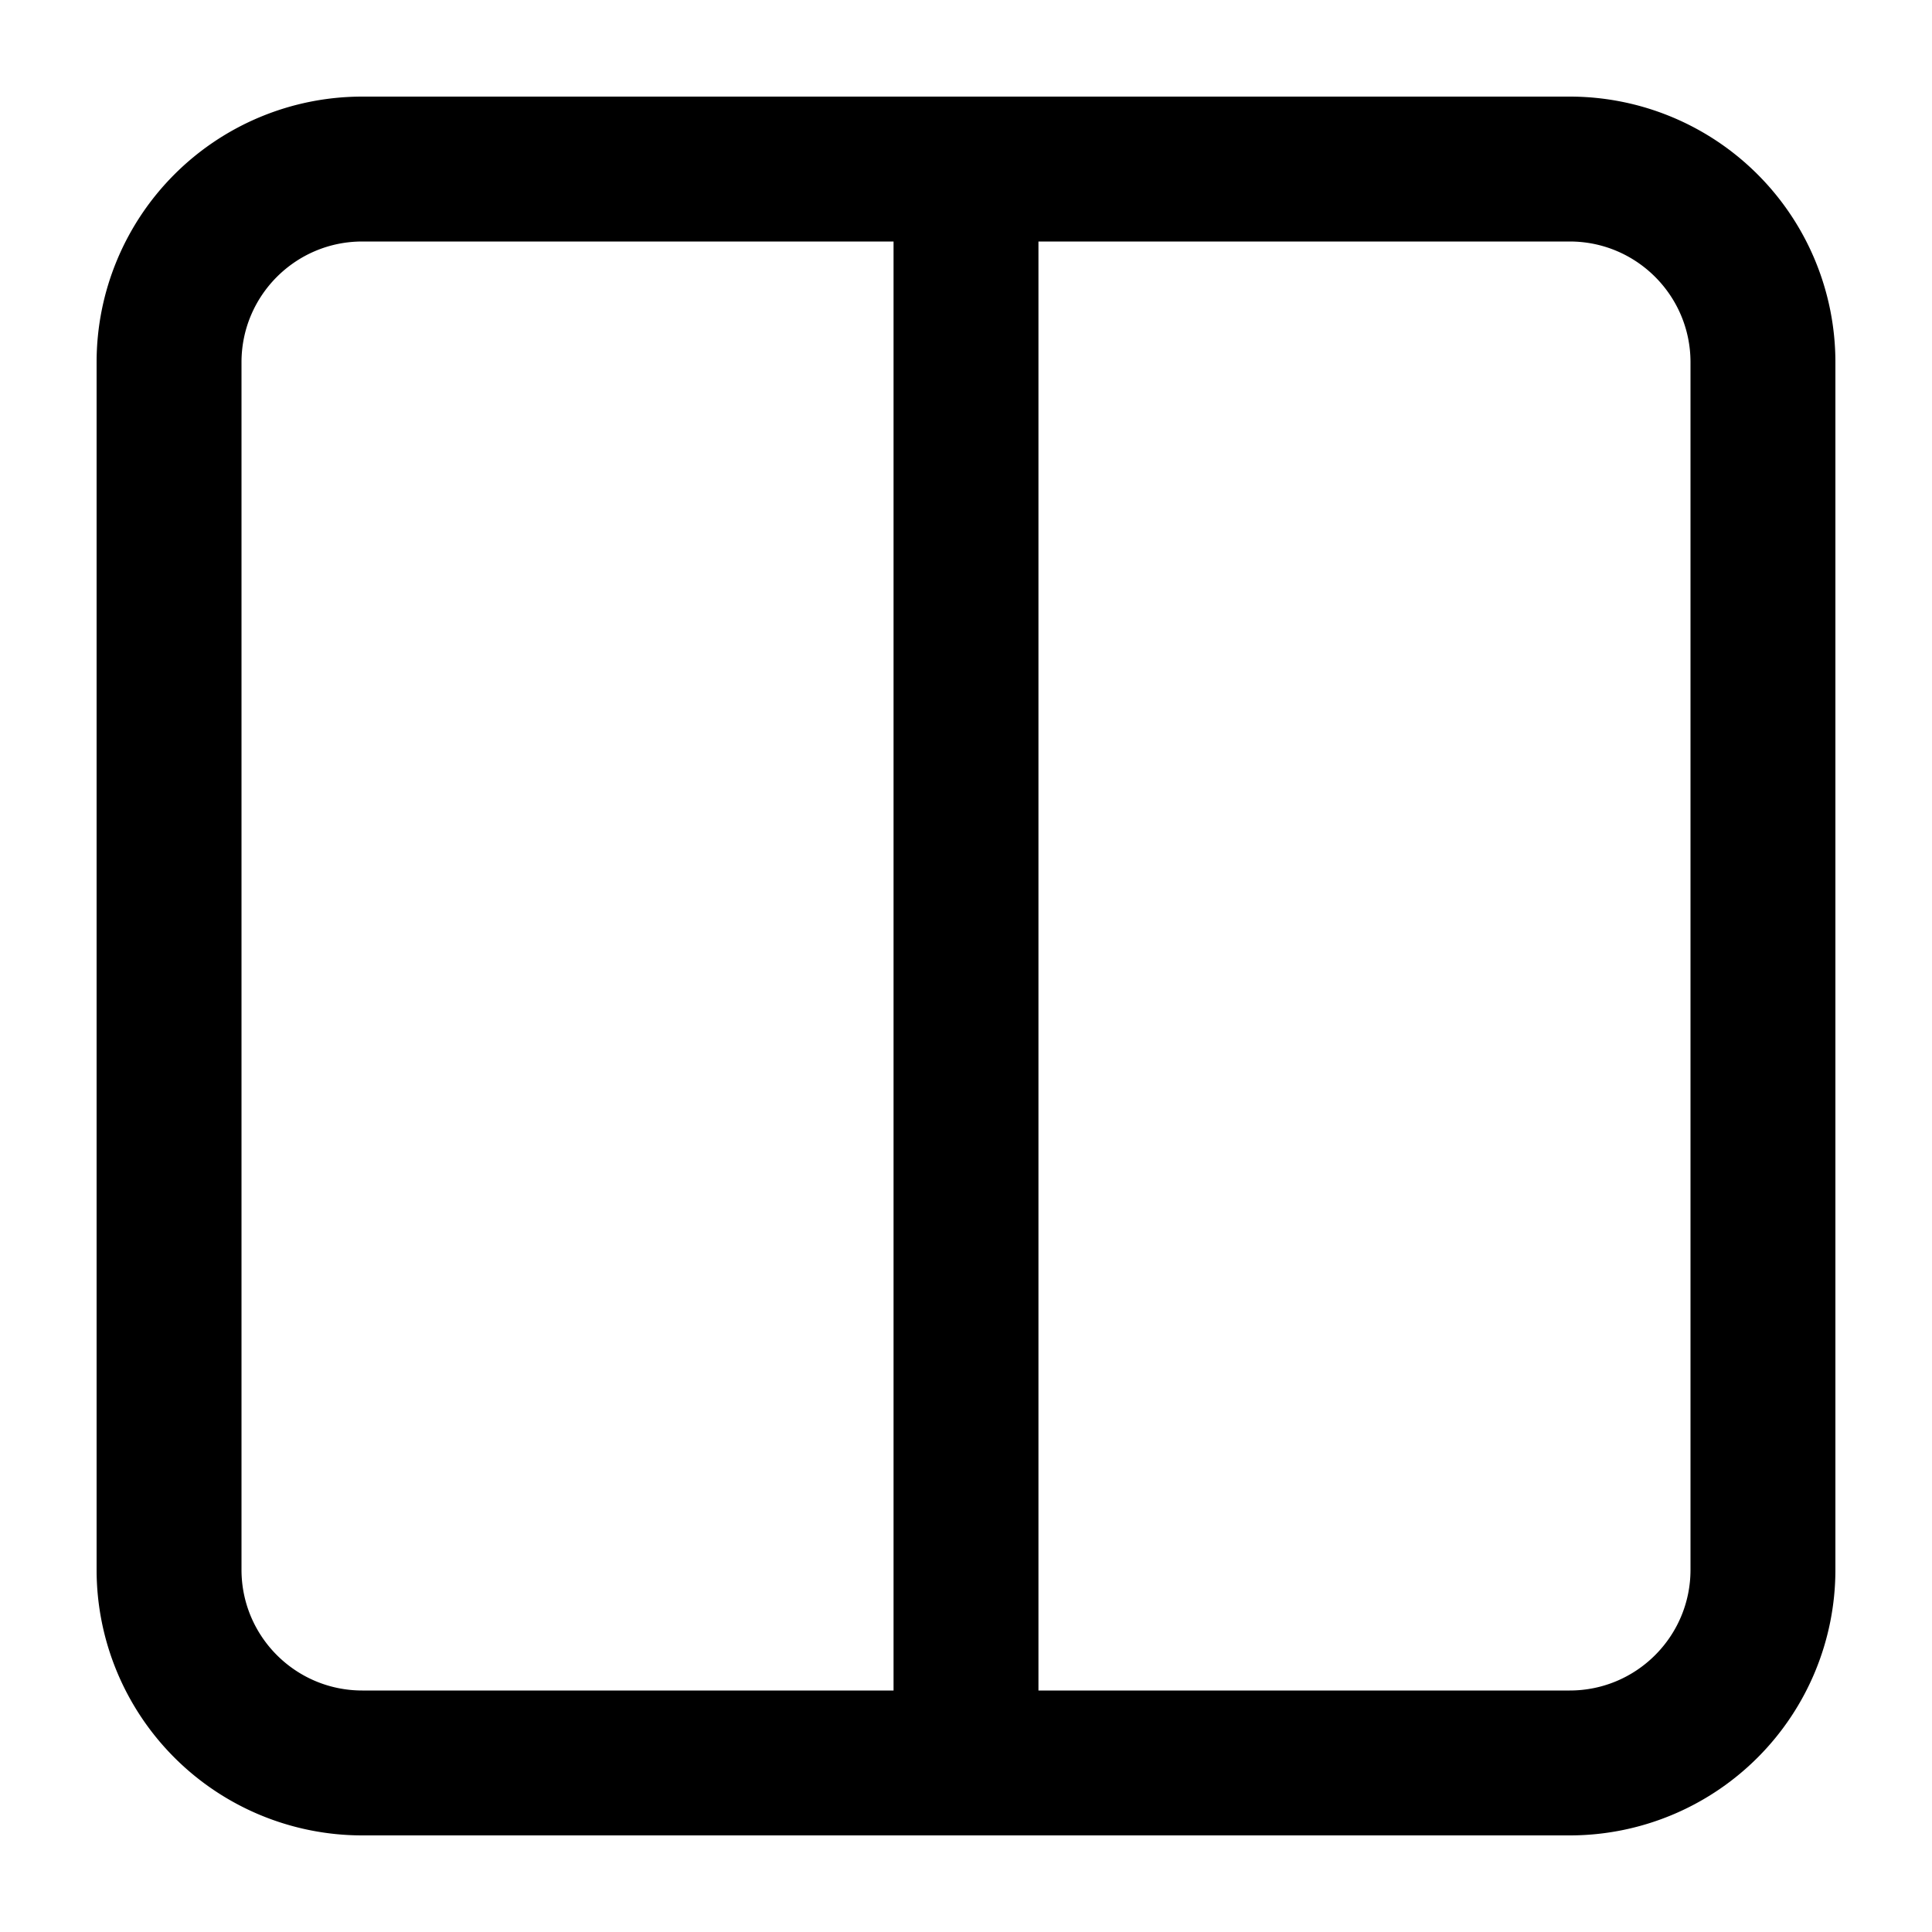 <svg xmlns="http://www.w3.org/2000/svg" width="20" height="20" fill="currentColor">
  <path fill-rule="evenodd" d="M1 3.75A2.75 2.75 0 0 1 3.75 1h12.5A2.75 2.75 0 0 1 19 3.75v12.5A2.75 2.75 0 0 1 16.25 19H3.75A2.75 2.75 0 0 1 1 16.25V3.75Zm9.75 13.75h5.5c.69 0 1.25-.56 1.25-1.25V3.75c0-.69-.56-1.25-1.25-1.25h-5.5v15Zm-1.5-15v15h-5.5c-.69 0-1.25-.56-1.25-1.25V3.75c0-.69.56-1.25 1.25-1.25h5.5Z" clip-rule="evenodd"/>
</svg>
